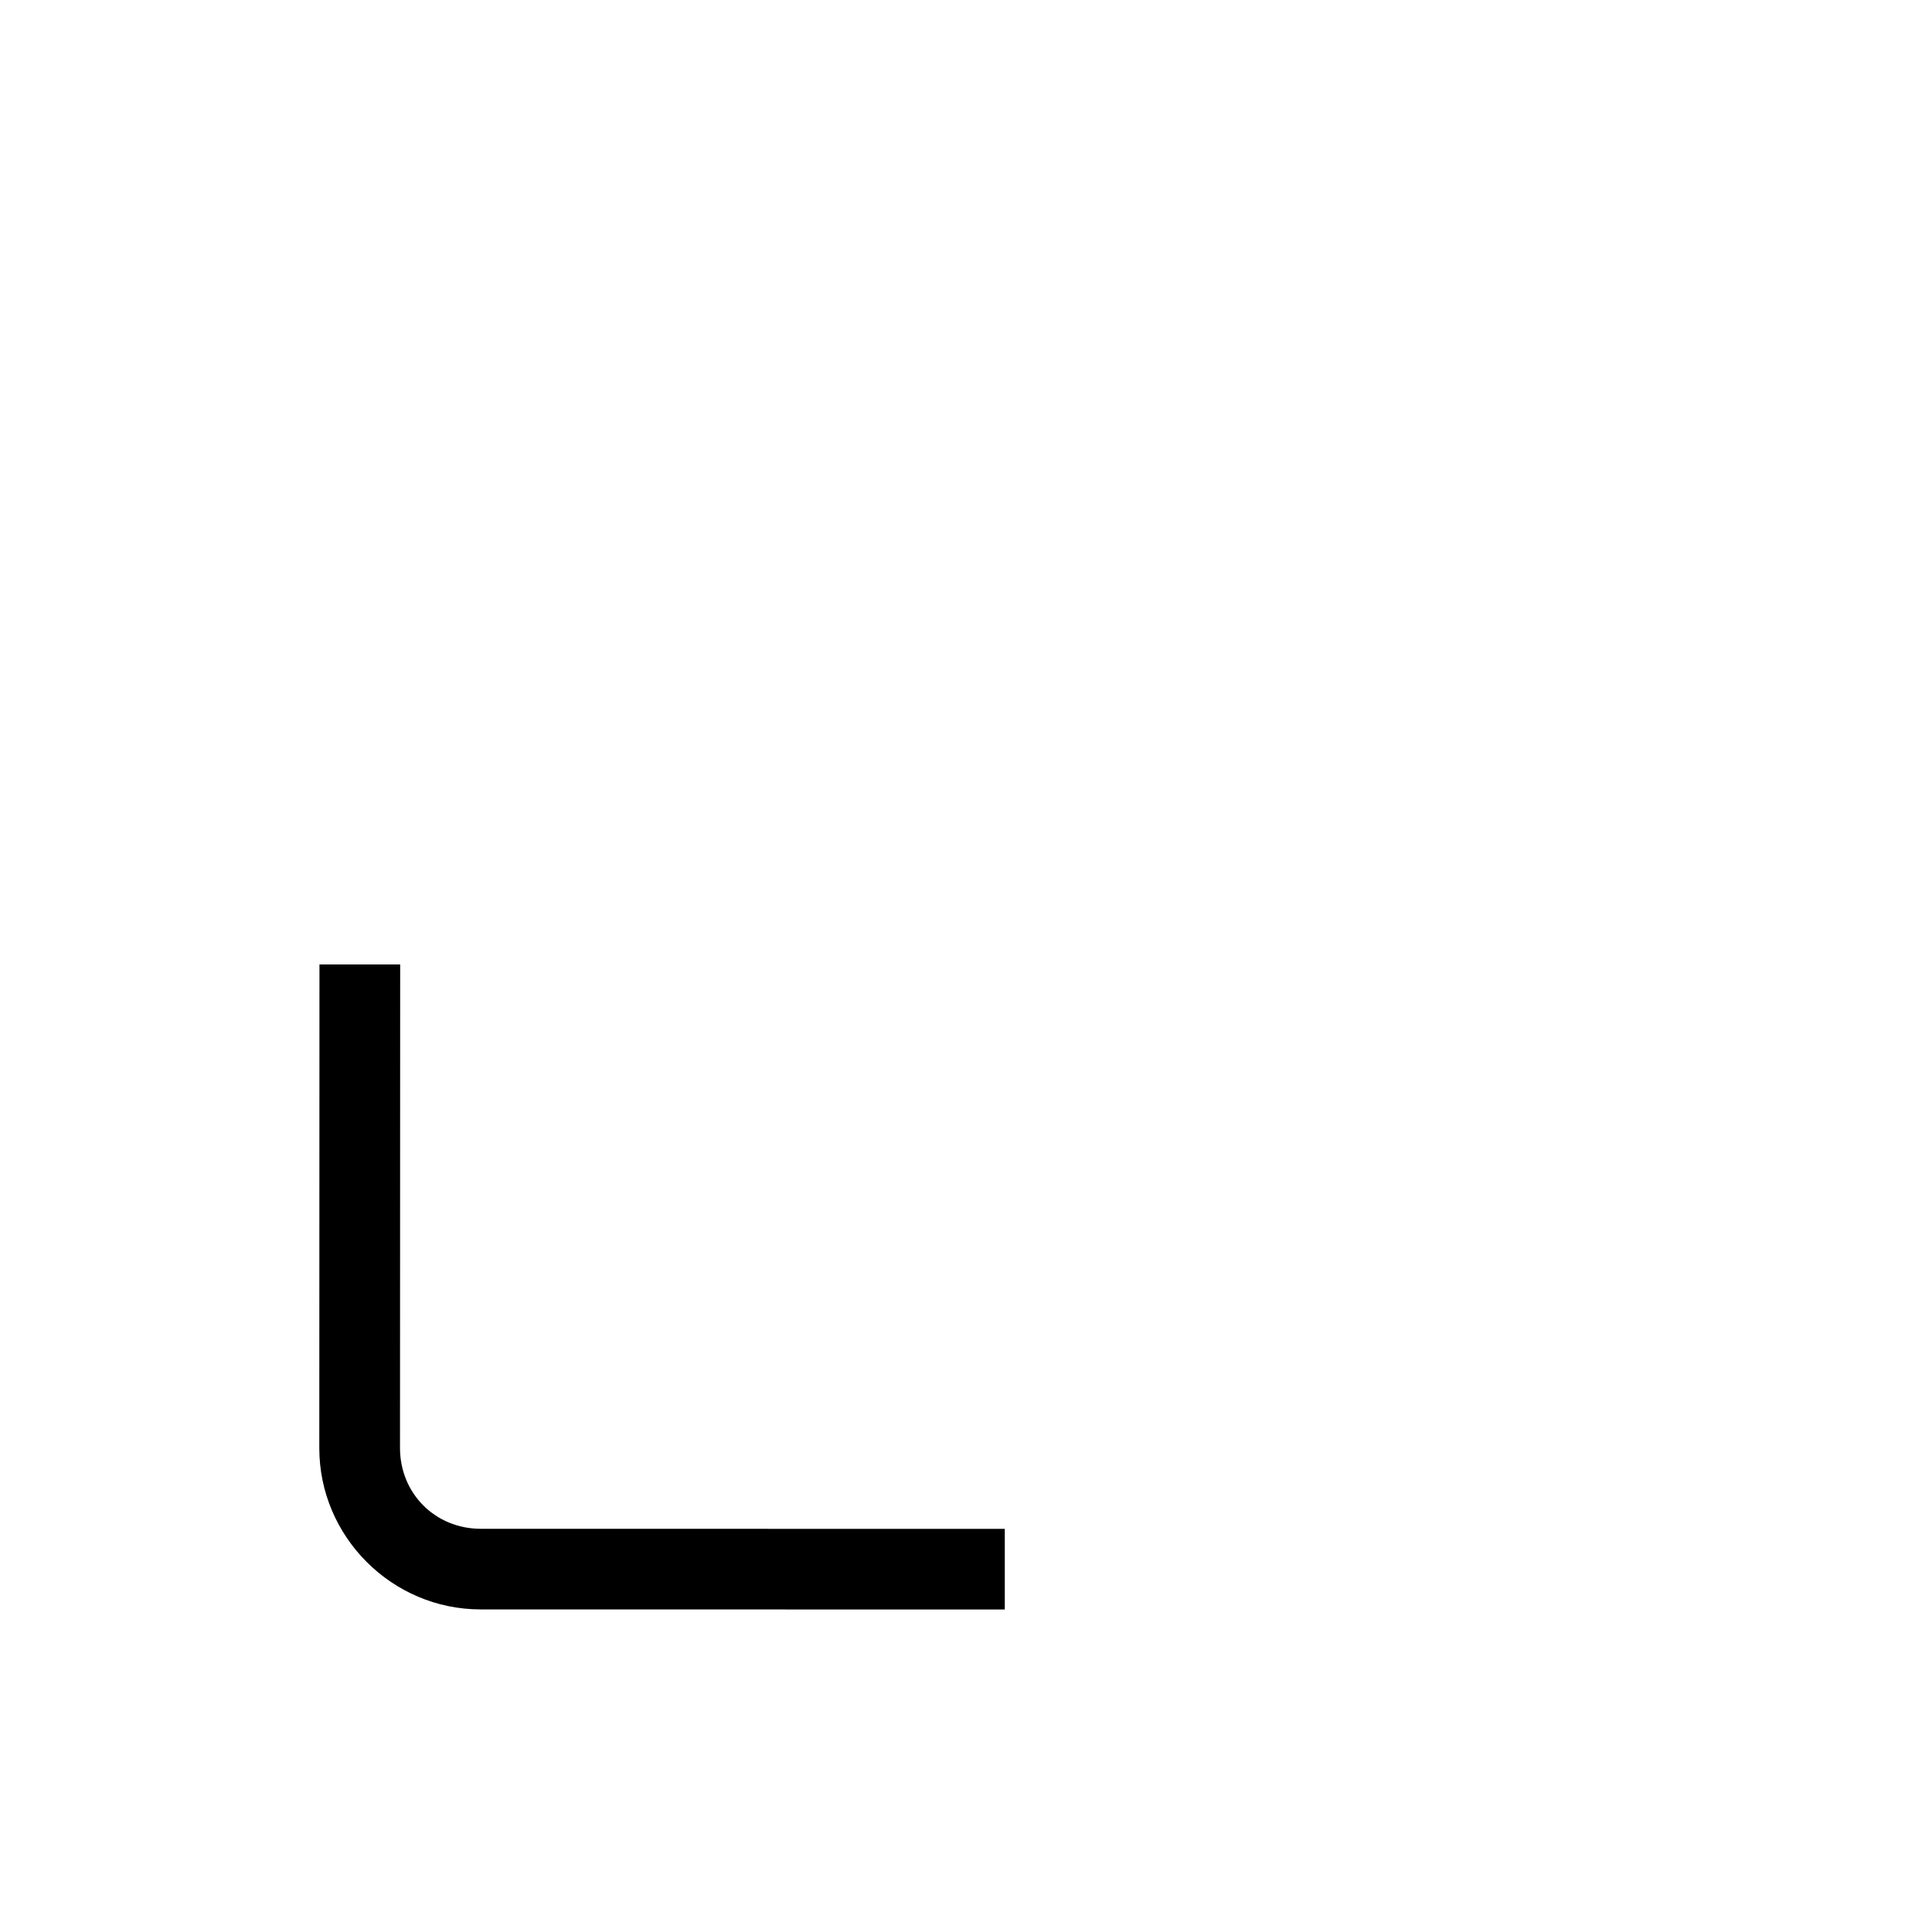<?xml version="1.0" encoding="UTF-8" standalone="no"?>
<svg
   xmlns:dc="http://purl.org/dc/elements/1.1/"
   xmlns:cc="http://creativecommons.org/ns#"
   xmlns:rdf="http://www.w3.org/1999/02/22-rdf-syntax-ns#"
   xmlns:svg="http://www.w3.org/2000/svg"
   xmlns="http://www.w3.org/2000/svg"
   width="48"
   height="48"
   viewBox="0 0 12.7 12.7"
   version="1.1"
   id="svg17730">
  <defs
     id="defs17724" />
  <g
     transform="rotate(-180,6.35,6.35)"
     id="g12164">
    <rect
       rx="0.794"
       class="base"
       ry="0.794"
       y="1.852"
       x="2.381"
       height="8.467"
       width="7.937"
       id="rect11580"
       style="opacity:1;fill:none;fill-opacity:1;stroke-width:0.529;stroke-linecap:round;stroke-linejoin:round;stroke-miterlimit:4;stroke-dasharray:none;stroke-opacity:1"
       transform="matrix(0,1,1,0,0,0)" />
    <path
       style="opacity:1;fill:none;fill-opacity:1;stroke-width:2;stroke-linecap:round;stroke-linejoin:round;stroke-miterlimit:4;stroke-dasharray:none;stroke-opacity:1"
       d="m 24,7 v 4 L 35.026,10.9 C 37,10.882 37.012,10.252 37.009,12.987 L 37,23 h 4 V 12 C 41,9.559 39.15,7.152 35.91,7.12 Z"
       transform="scale(0.265)"
       id="rect11592"
       class="base" />
    <path
       style="color:#000000;font-style:normal;font-variant:normal;font-weight:normal;font-stretch:normal;font-size:medium;line-height:normal;font-family:sans-serif;font-variant-ligatures:normal;font-variant-position:normal;font-variant-caps:normal;font-variant-numeric:normal;font-variant-alternates:normal;font-feature-settings:normal;text-indent:0;text-align:start;text-decoration:none;text-decoration-line:none;text-decoration-style:solid;text-decoration-color:#000000;letter-spacing:normal;word-spacing:normal;text-transform:none;writing-mode:lr-tb;direction:ltr;text-orientation:mixed;dominant-baseline:auto;baseline-shift:baseline;text-anchor:start;white-space:normal;shape-padding:0;clip-rule:nonzero;display:inline;overflow:visible;visibility:visible;opacity:1;isolation:auto;mix-blend-mode:normal;color-interpolation:sRGB;color-interpolation-filters:linearRGB;solid-color:#000000;solid-opacity:1;vector-effect:none;fill-opacity:1;fill-rule:nonzero;stroke:none;stroke-width:2;stroke-linecap:round;stroke-linejoin:round;stroke-miterlimit:4;stroke-dasharray:none;stroke-dashoffset:0;stroke-opacity:1;color-rendering:auto;image-rendering:auto;shape-rendering:auto;text-rendering:auto;enable-background:accumulate"
       d="M 23,8 V 10 l 13.002,0.002 c 1.125,1.69e-4 2,0.877 2,2.002 L 37.998,24 H 40 L 40.004,12.004 C 40.005,9.805 38.201,8.002 36.002,8.002 Z"
       transform="scale(0.265)"
       id="rect11600"
       class="light" />
  </g>
</svg>
